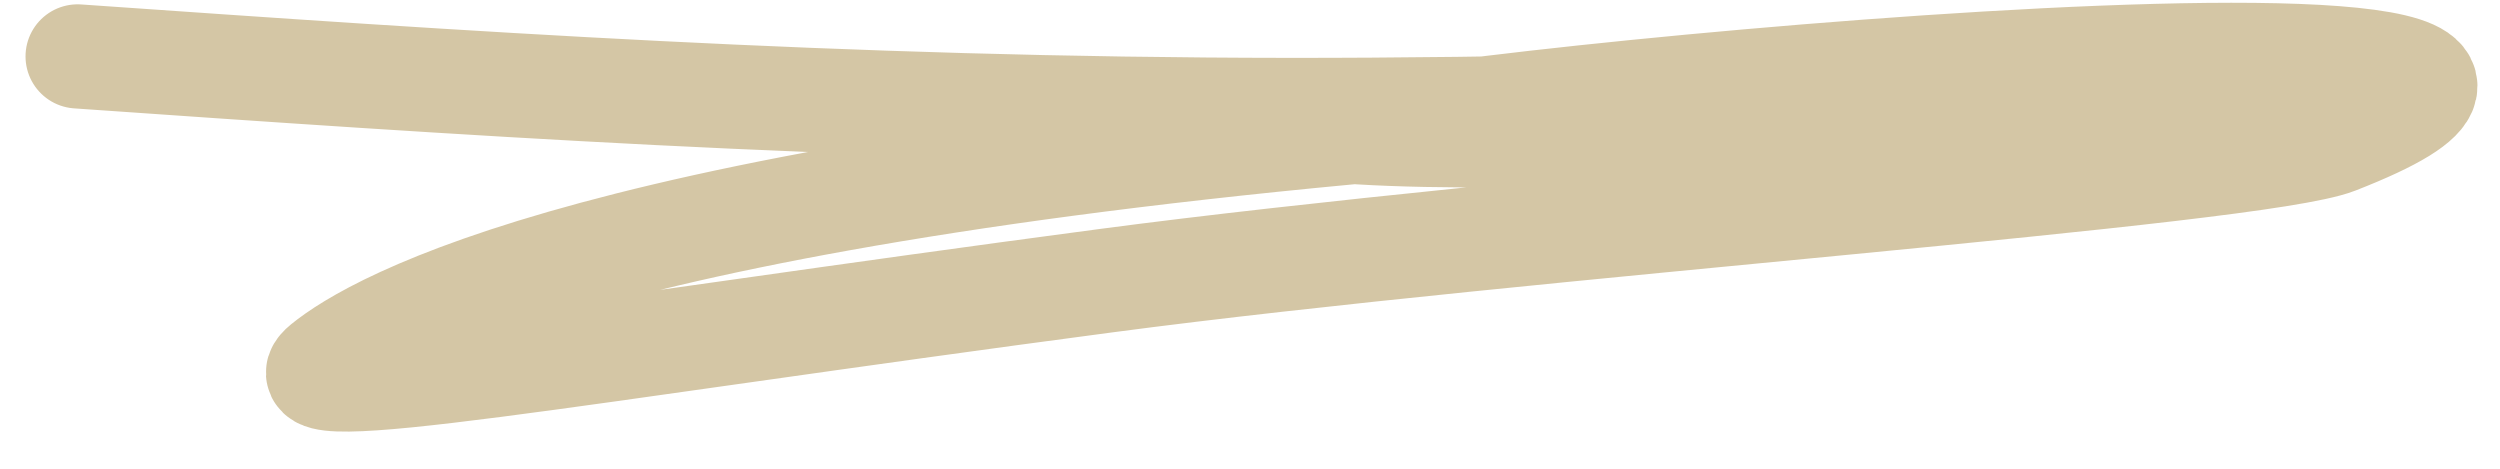 <svg width="48" height="9" viewBox="0 0 48 9" fill="none" xmlns="http://www.w3.org/2000/svg">
<path d="M1.49 1.083C8.802 1.594 16.114 2.104 24.727 2.111C33.34 2.119 43.032 1.609 43.689 1.516C44.346 1.423 35.674 1.764 28.996 2.279C11.527 3.627 7.168 6.231 6.218 7.004C5.219 7.816 10.914 6.757 21.236 5.389C29.321 4.317 43.29 3.34 44.862 2.727C53.871 -0.788 24.157 2.284 26.121 2.542C27.574 2.629 29.954 2.629 32.541 2.459C35.128 2.289 37.849 1.949 41.682 1.599" stroke="#D4C6A5" stroke-width="2" stroke-linecap="round"/>
</svg>
